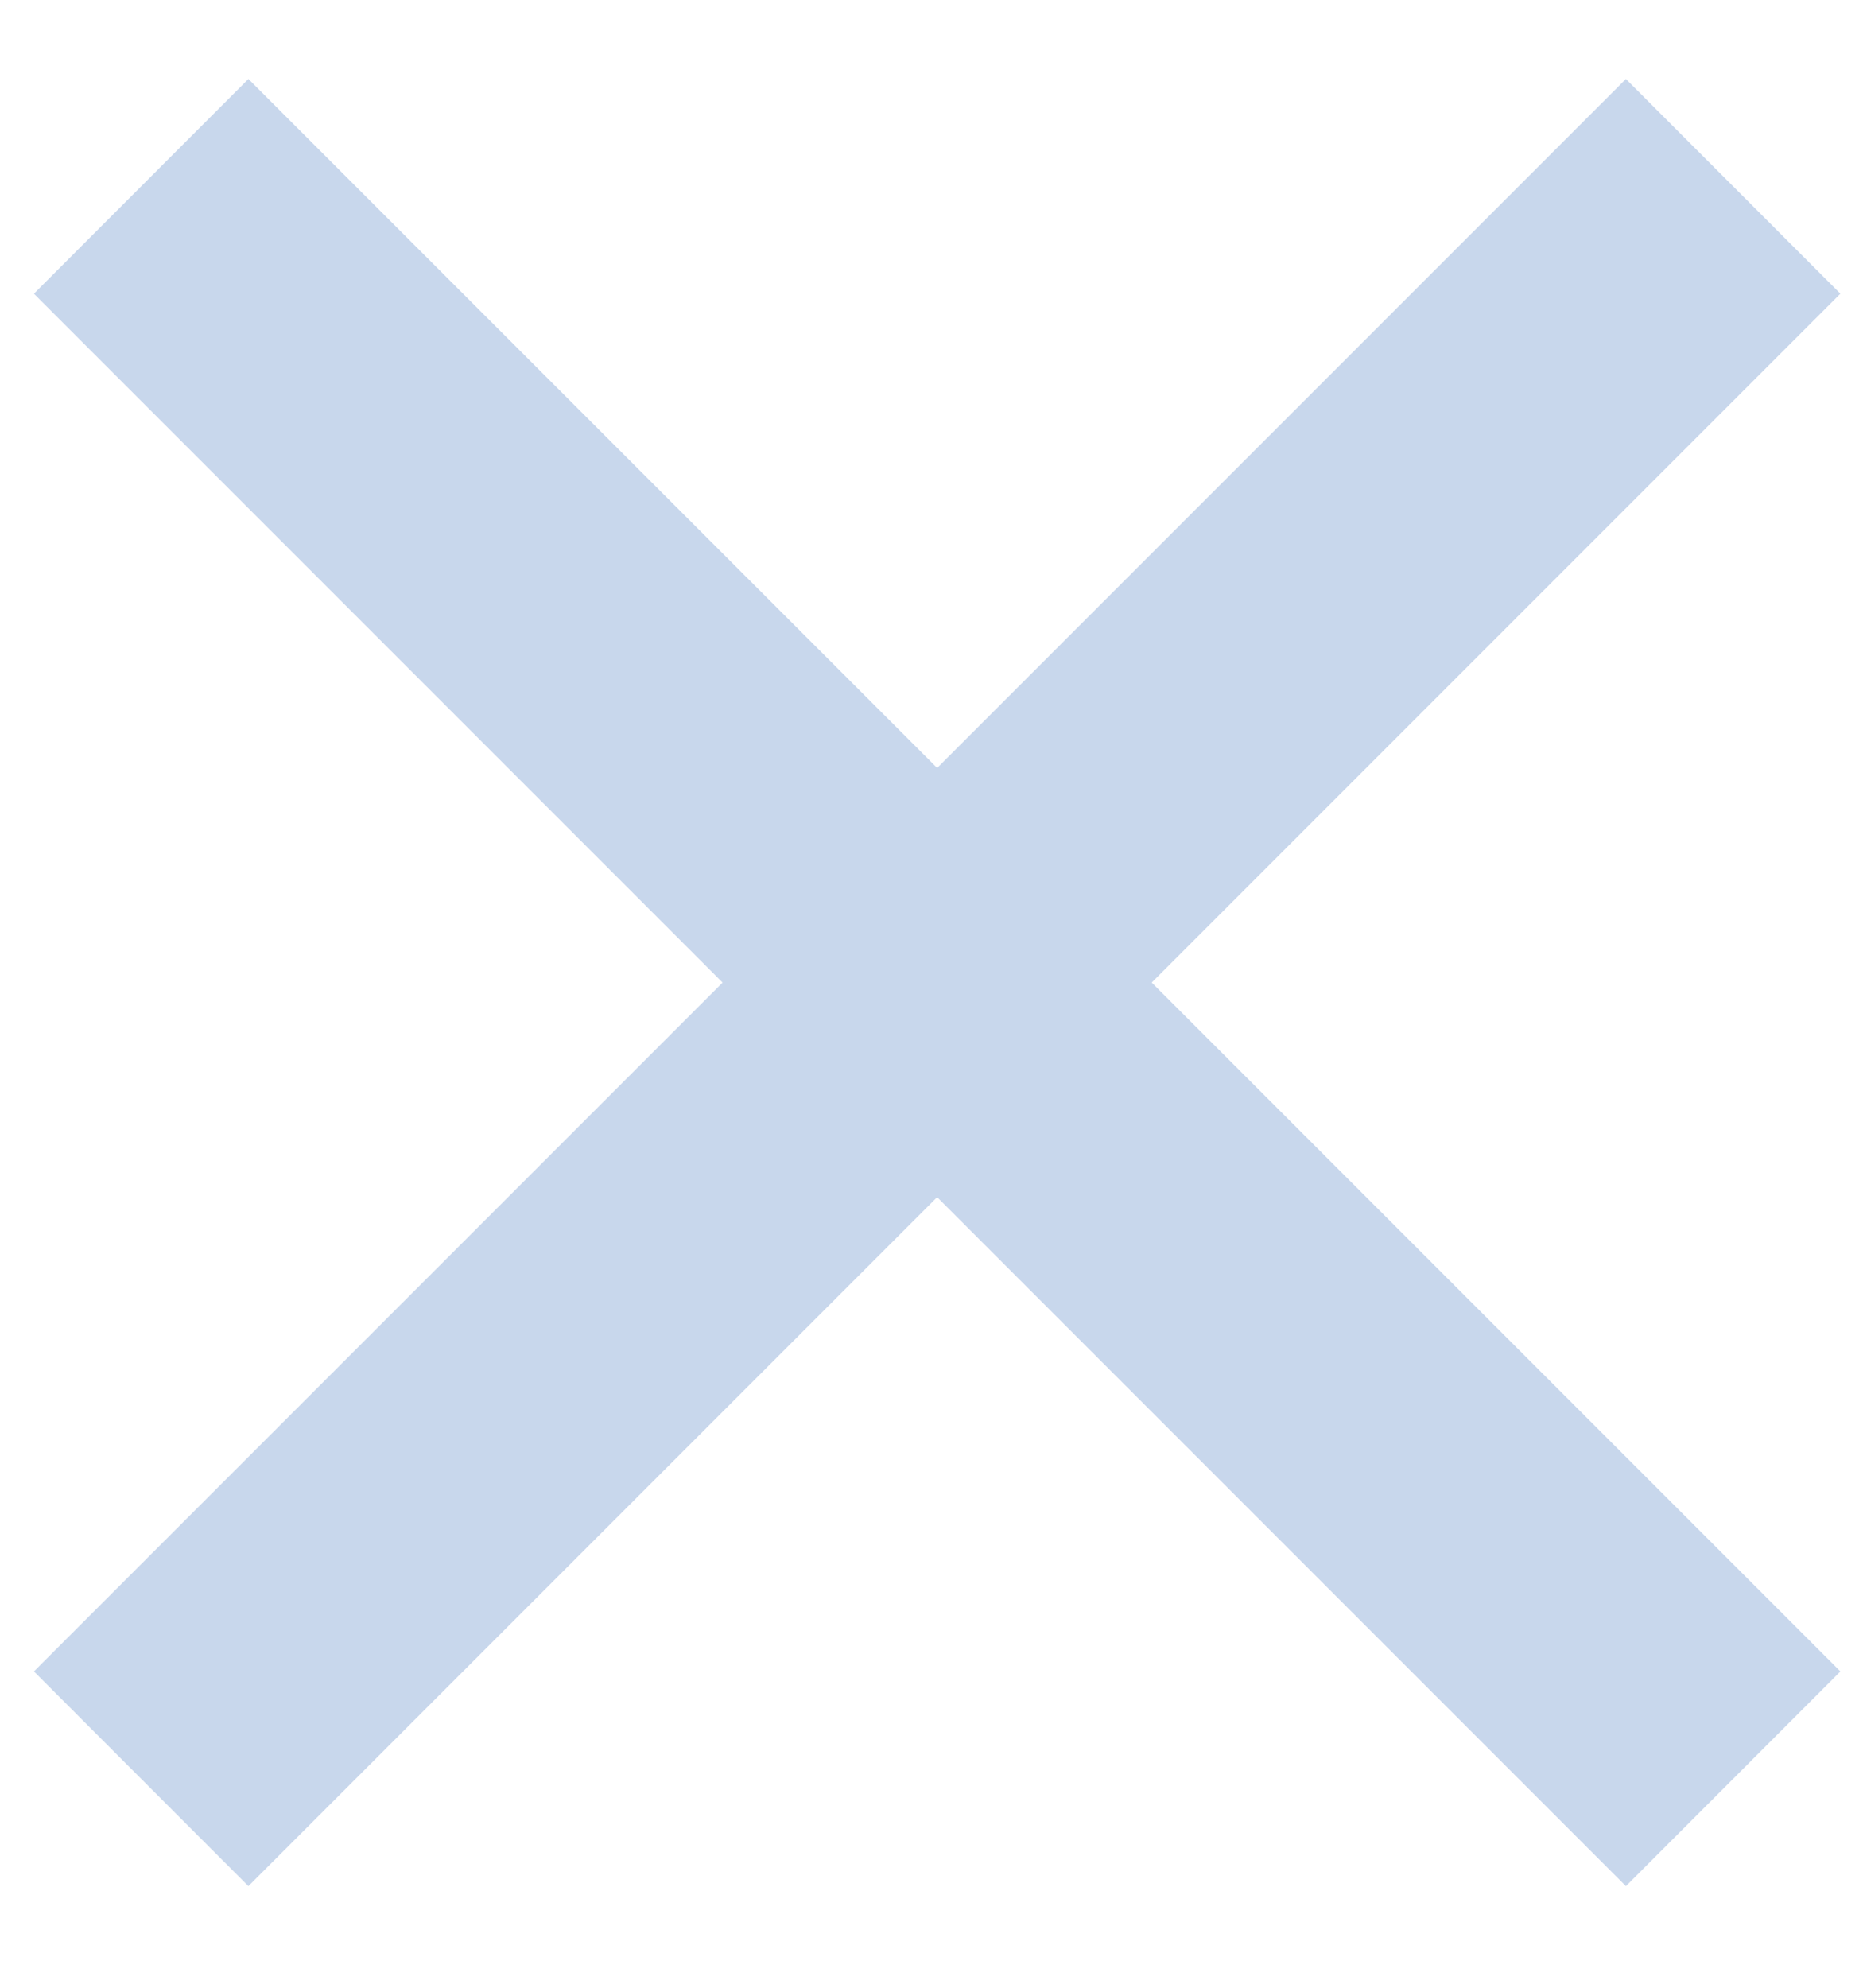 <svg width="15" height="16" viewBox="0 0 15 16" fill="none" xmlns="http://www.w3.org/2000/svg">
<path d="M13.091 15.182L0.273 2.364L2 0.636L14.818 13.454L13.091 15.182ZM2 15.182L0.273 13.454L13.091 0.636L14.818 2.364L2 15.182Z" fill="#C8D7EC"/>
</svg>
